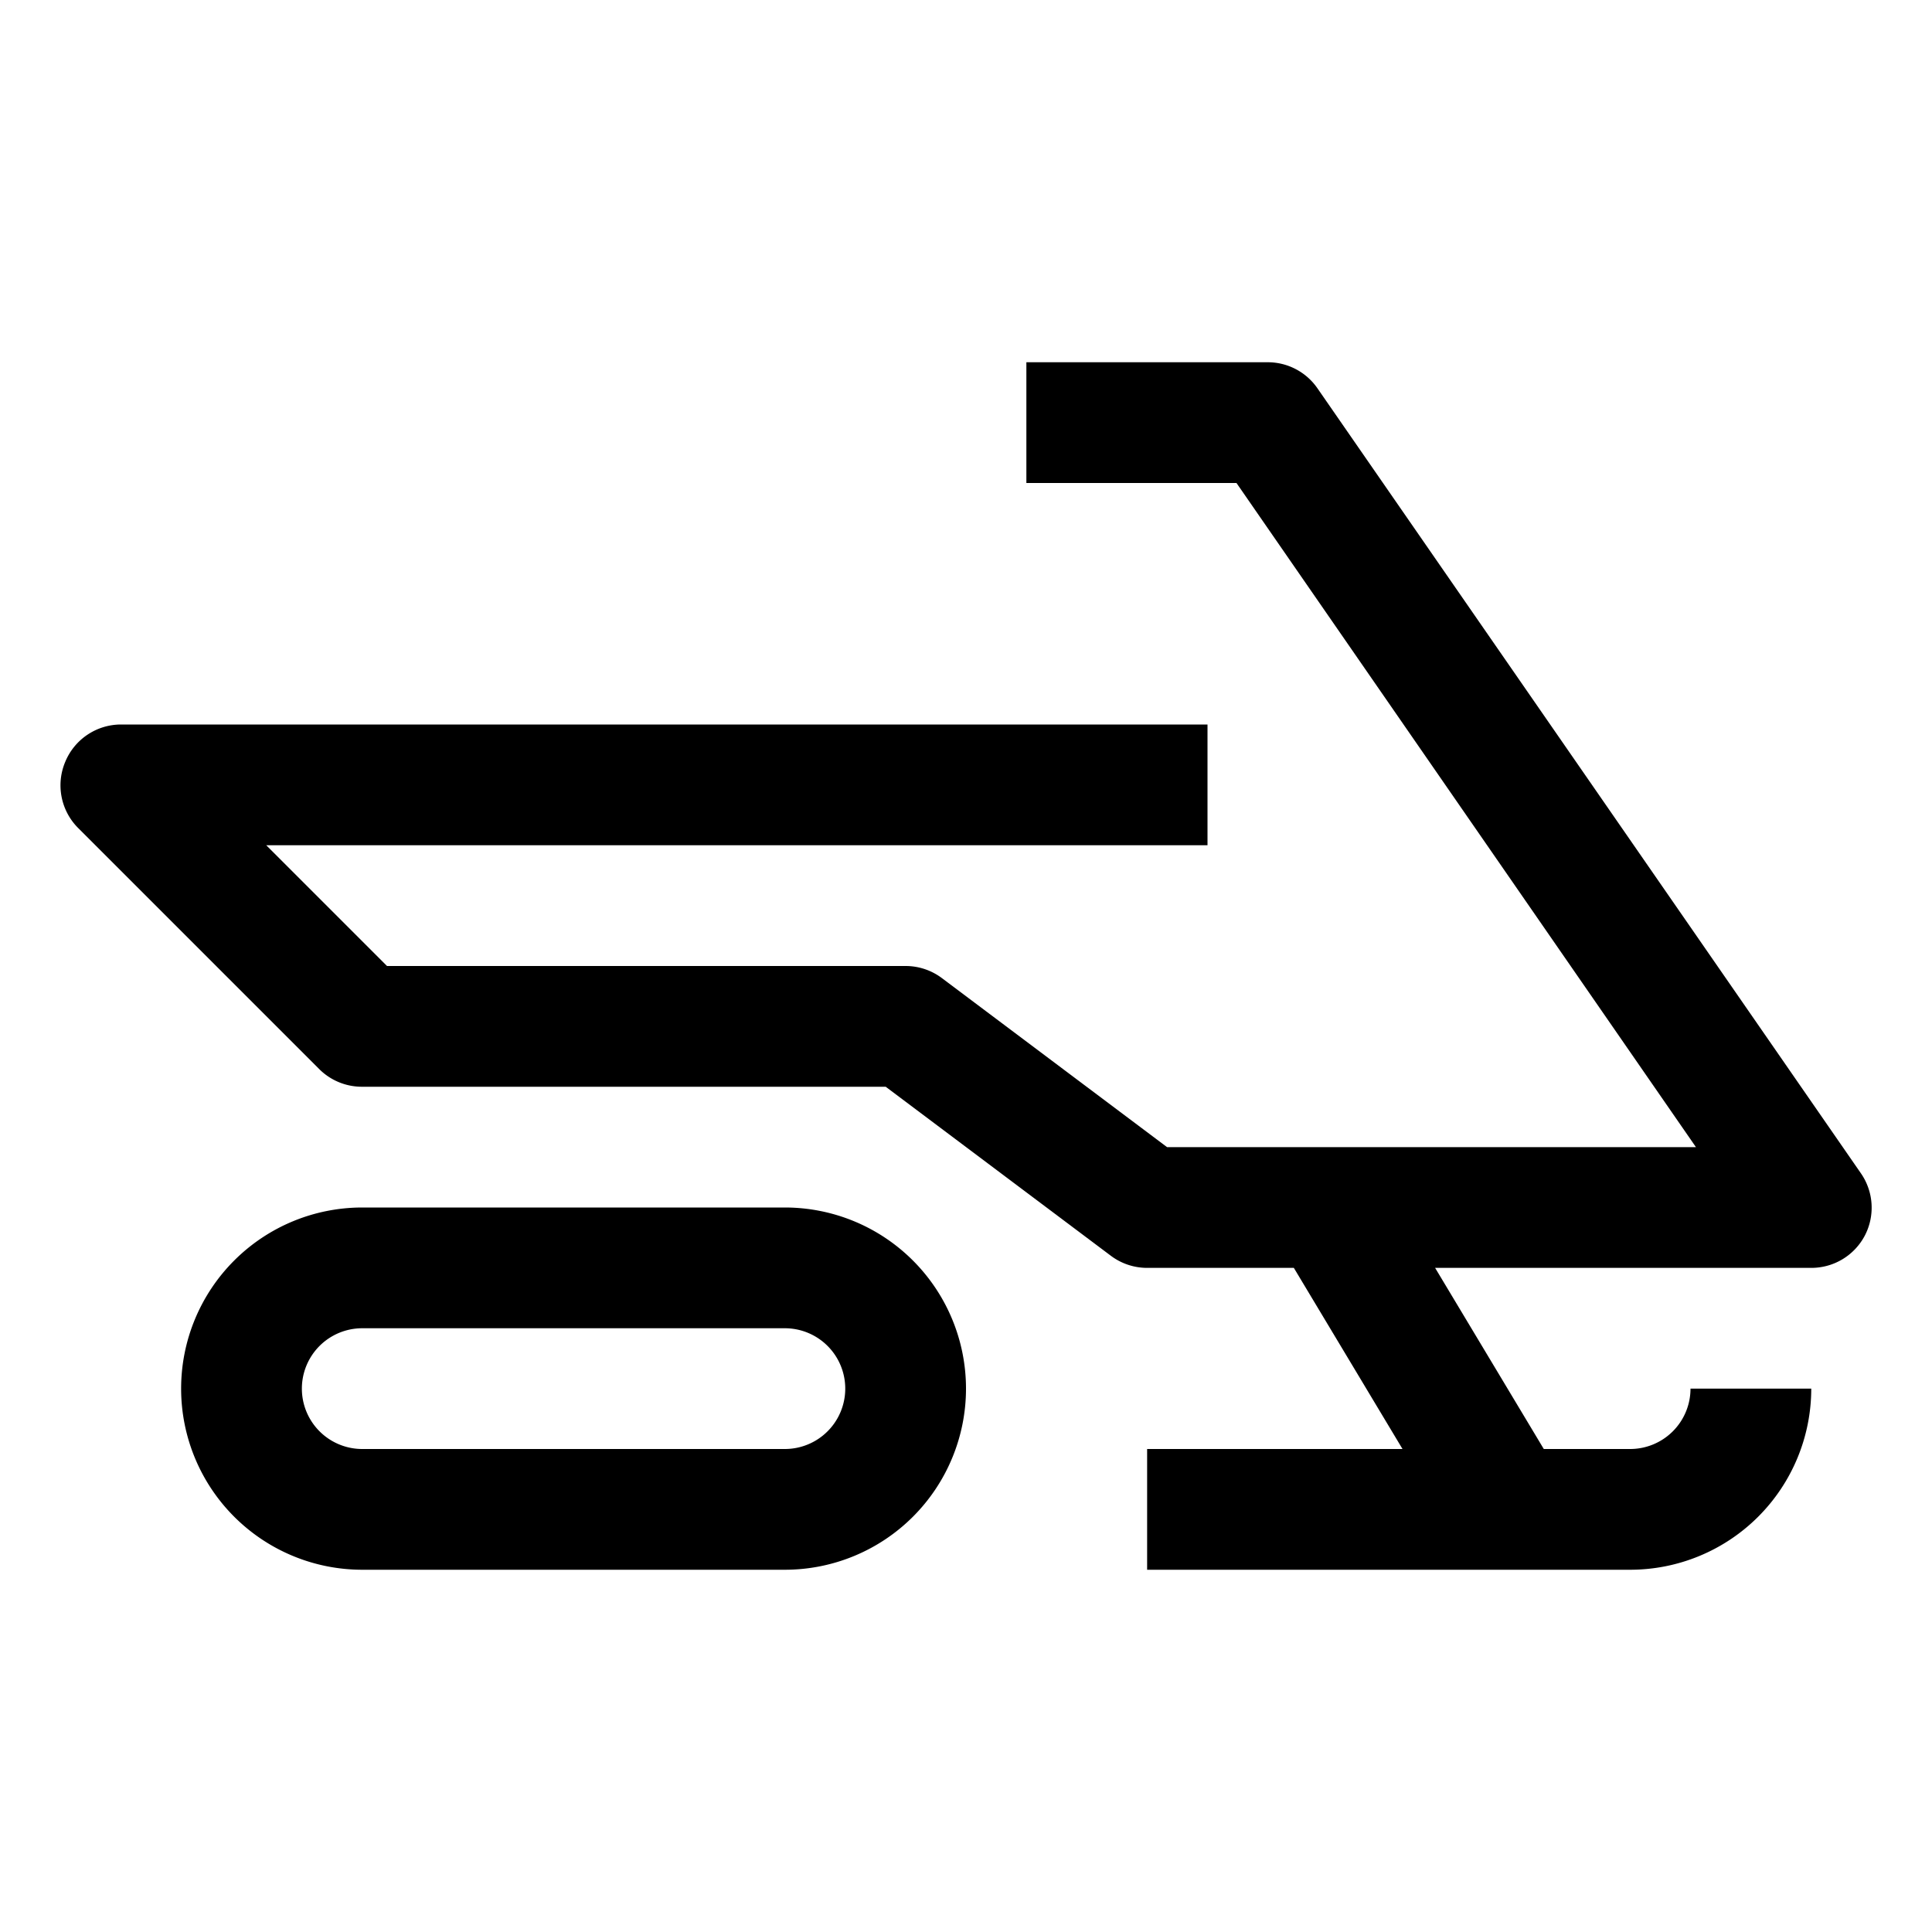 <svg xmlns="http://www.w3.org/2000/svg" viewBox="0 0 32 32" aria-label="snowmobile" role="img" fill="currentColor" focusable="false"><path d="M13 20H6a3 3 0 0 0 0 6h7a3 3 0 0 0 0-6Zm0 4H6a1 1 0 0 1 0-2h7a1 1 0 0 1 0 2Z"/><path d="m30.82 19.43-9-13A1 1 0 0 0 21 6h-4v2h3.48l7.61 11h-8.76l-3.73-2.8a1 1 0 0 0-.6-.2H6.41l-2-2H20v-2H2a1 1 0 0 0-.92.62 1 1 0 0 0 .21 1.09l4 4A1 1 0 0 0 6 18h8.67l3.73 2.8a1 1 0 0 0 .6.2h2.43l1.8 3H19v2h8a3 3 0 0 0 3-3h-2a1 1 0 0 1-1 1h-1.43l-1.8-3H30a1 1 0 0 0 .89-.54 1 1 0 0 0-.07-1.03Z"/></svg>